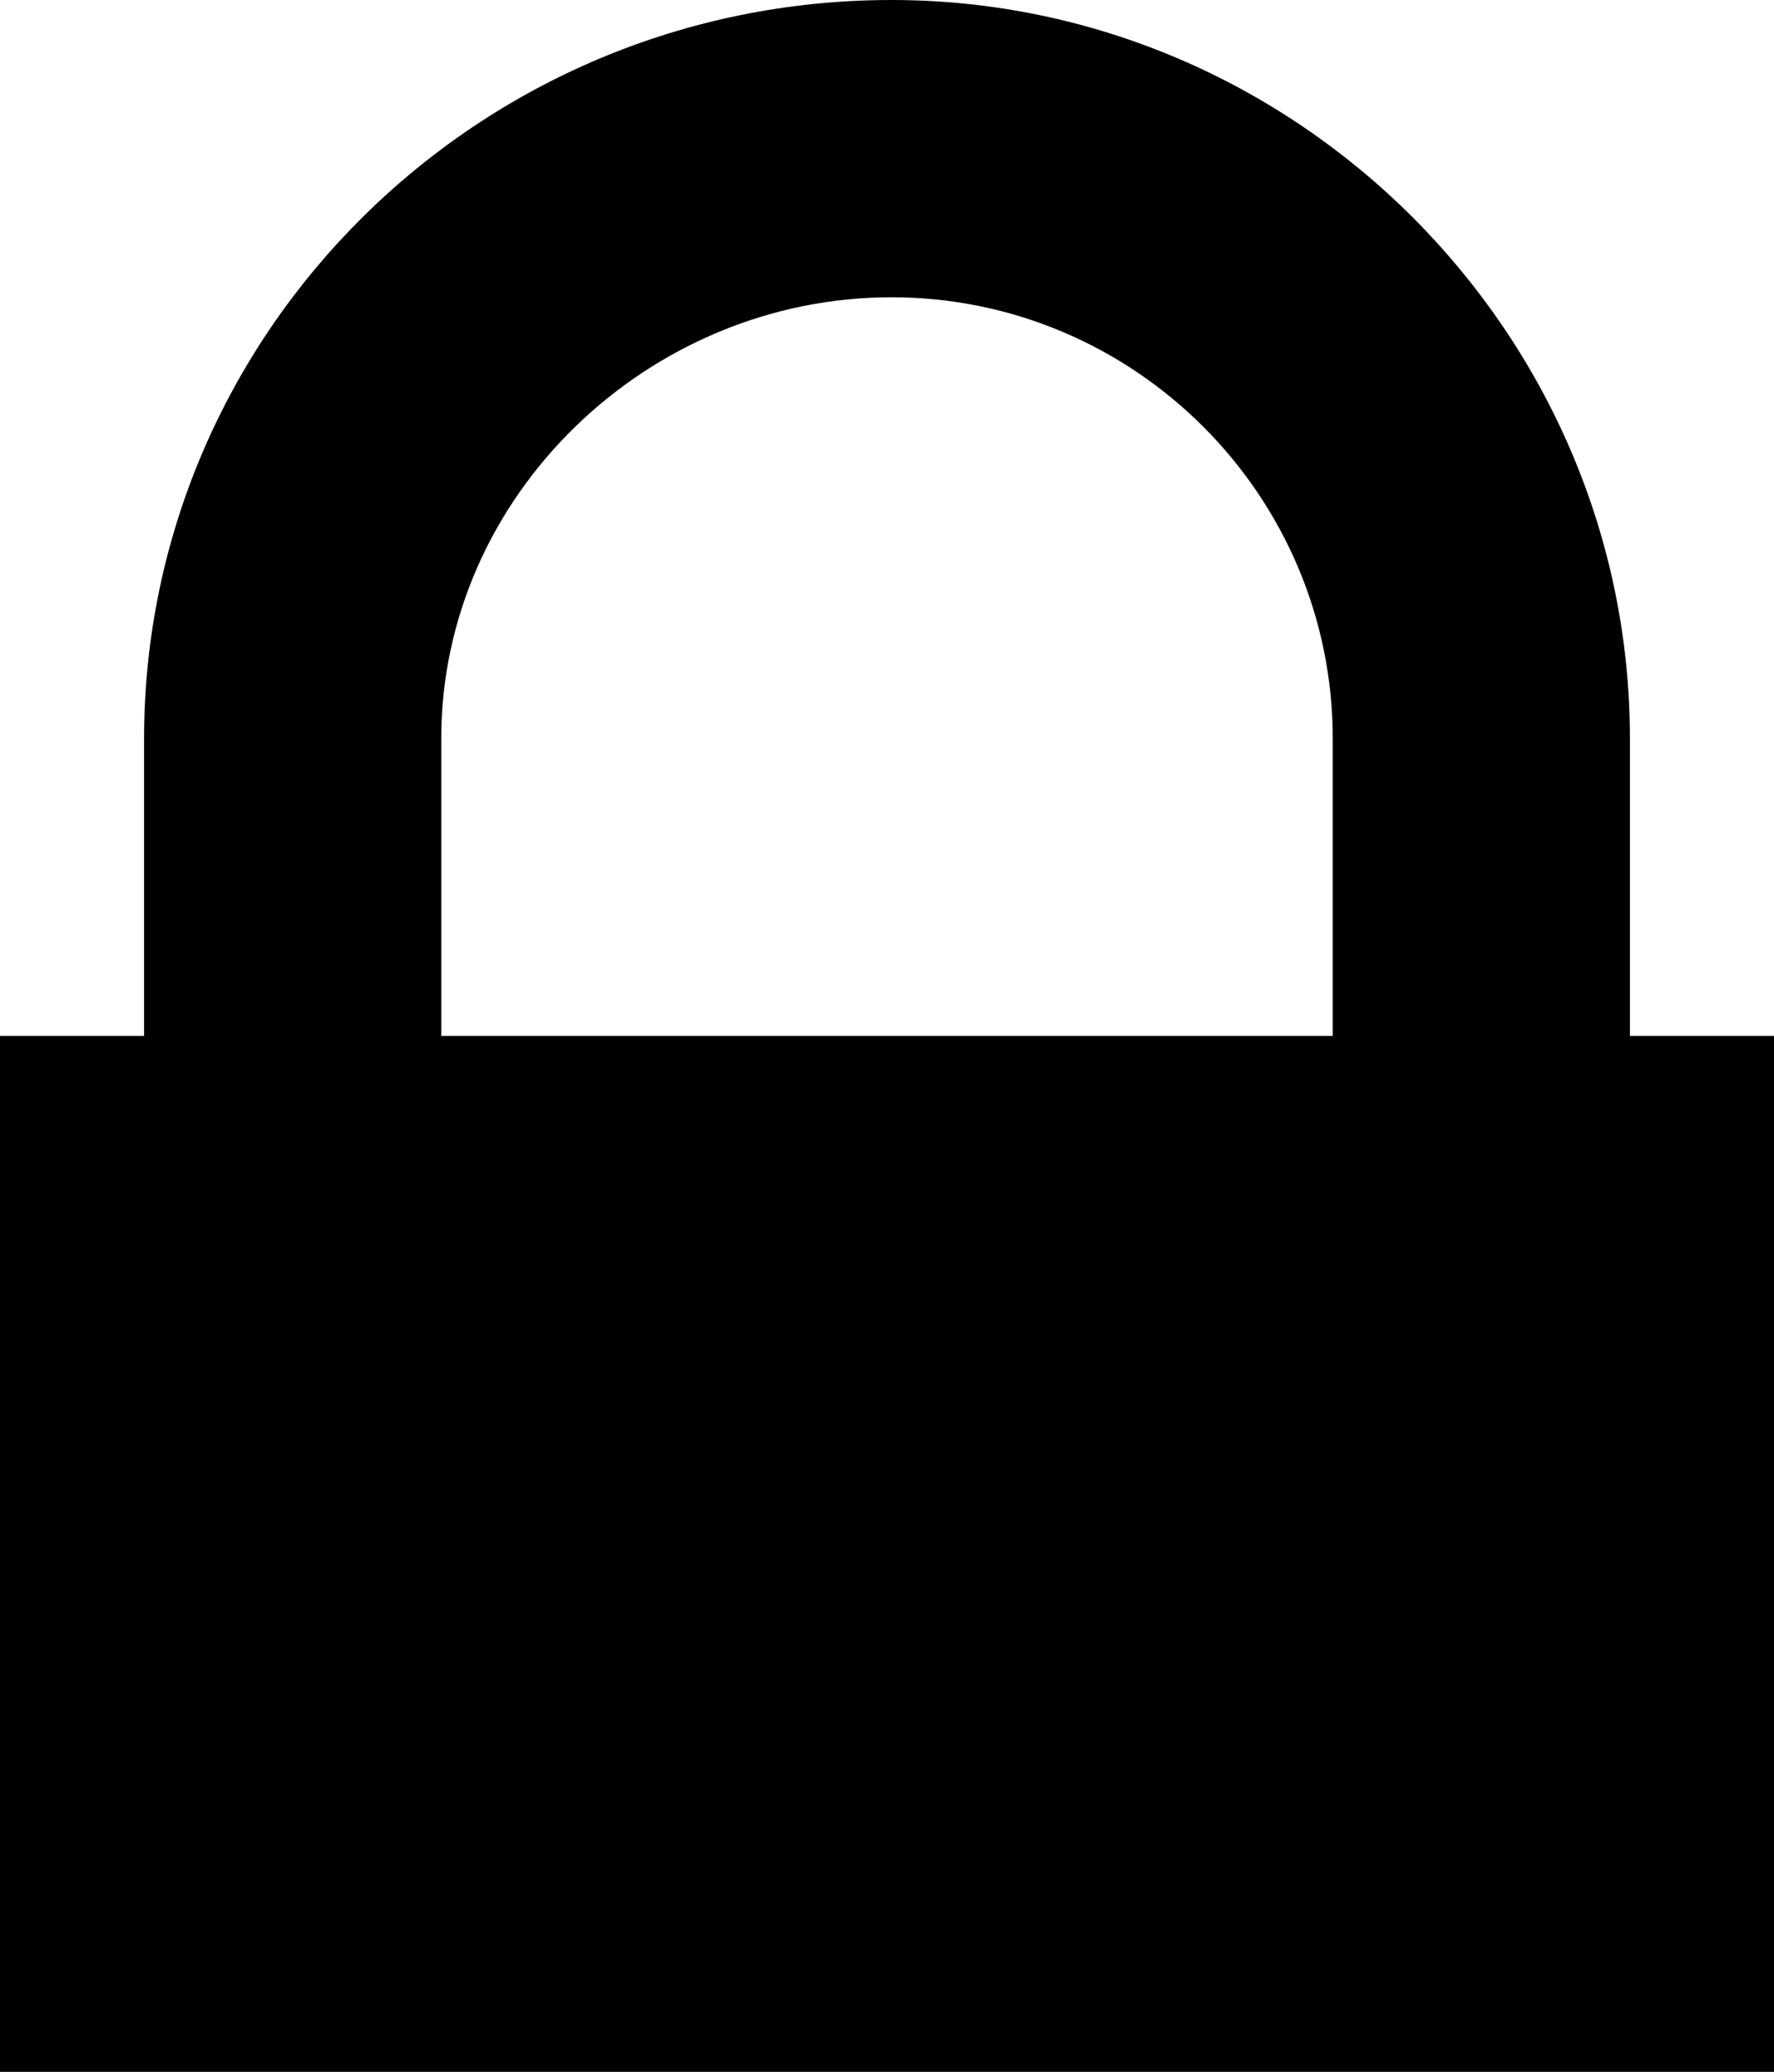 <?xml version="1.0" encoding="utf-8"?>
<!-- Generator: Adobe Illustrator 12.0.0, SVG Export Plug-In . SVG Version: 6.00 Build 51448)  -->
<!DOCTYPE svg PUBLIC "-//W3C//DTD SVG 1.1//EN" "http://www.w3.org/Graphics/SVG/1.1/DTD/svg11.dtd">
<svg  version="1.1" id="Layer_1" xmlns="http://www.w3.org/2000/svg" xmlns:xlink="http://www.w3.org/1999/xlink" width="19.7" height="23" viewBox="0 0 19.7 23"
	 style="overflow:visible;enable-background:new 0 0 19.7 23;" xml:space="preserve">
<path d="M14.8,11.5V8.2c0-2.7-2.2-4.9-4.9-4.9S4.9,5.5,4.9,8.2v3.3H14.8z M0,11.5h1.6V8.2C1.6,3.7,5.3,0,9.9,0
	c4.5,0,8.2,3.7,8.2,8.2v3.3h1.6V23H0V11.5z"/>
</svg>
